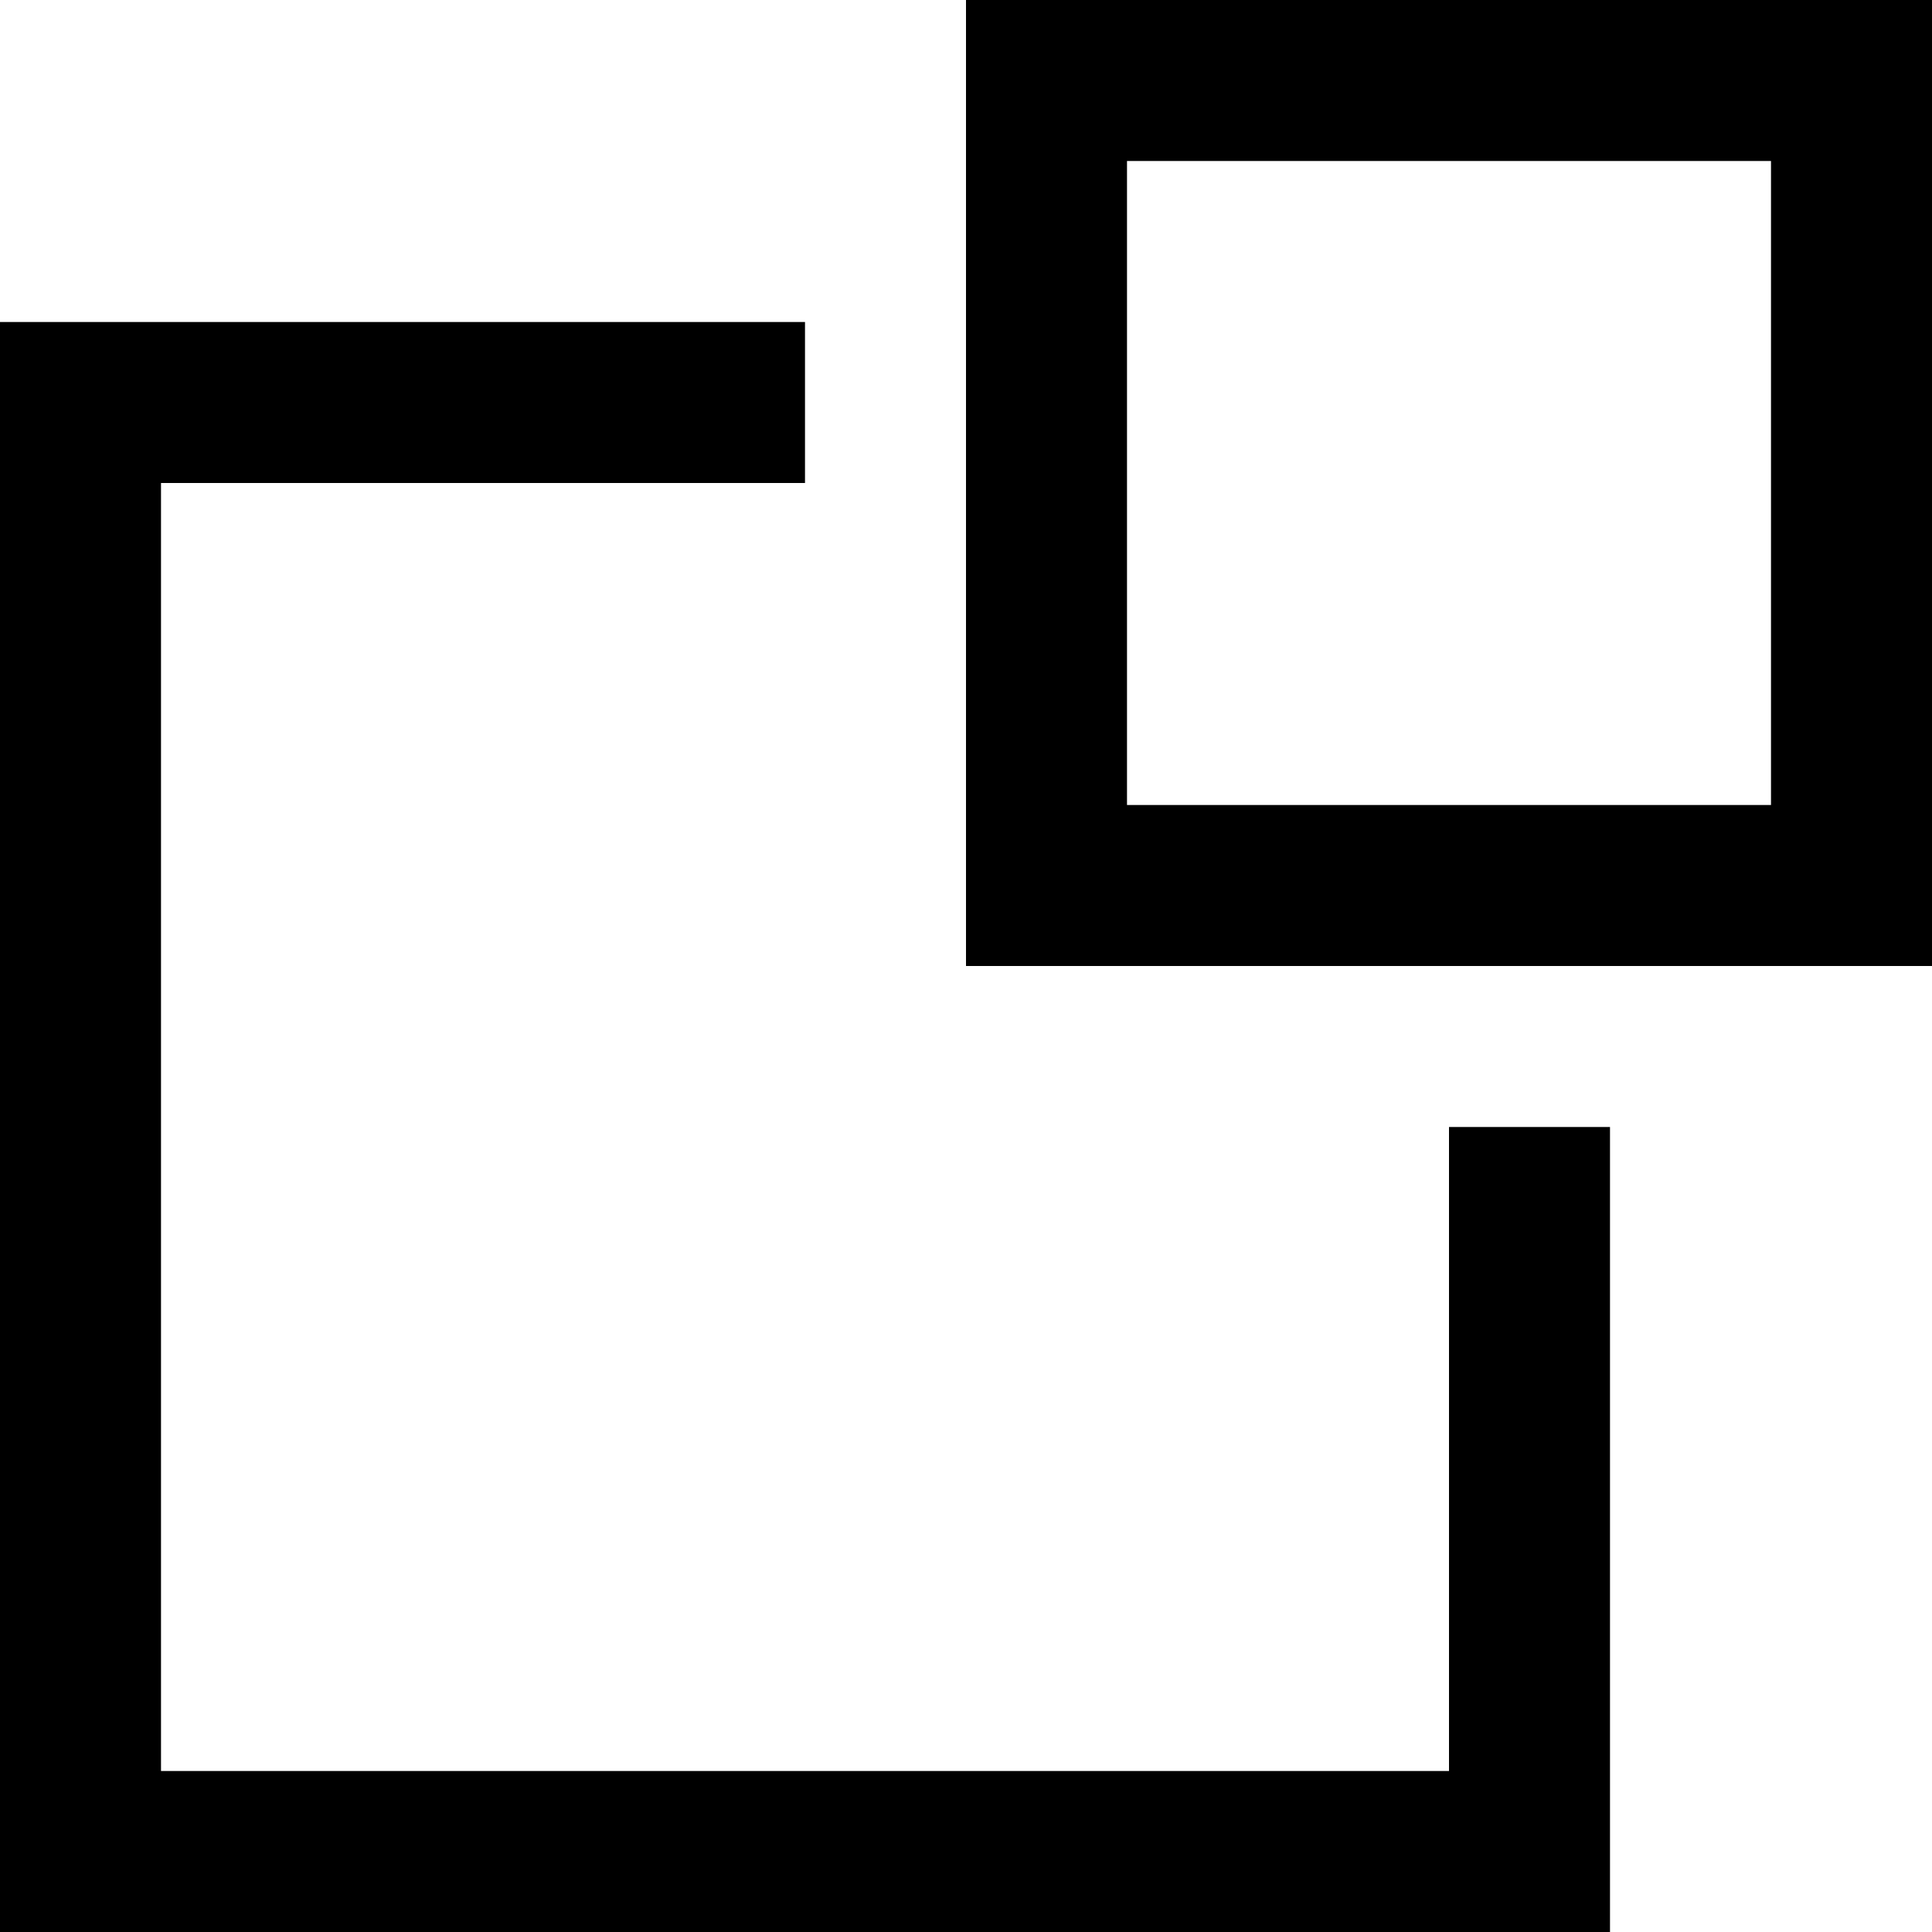 <?xml version="1.0" encoding="utf-8"?><svg xmlns="http://www.w3.org/2000/svg" width="18" height="18" viewBox="0 0 18 18"><path d="M9 9V0h9v9H9zm7.5-7.5h-6v6h6v-6zm-15 15h12v-6H15V18H0V3h7.5v1.5h-6v12z"/></svg>